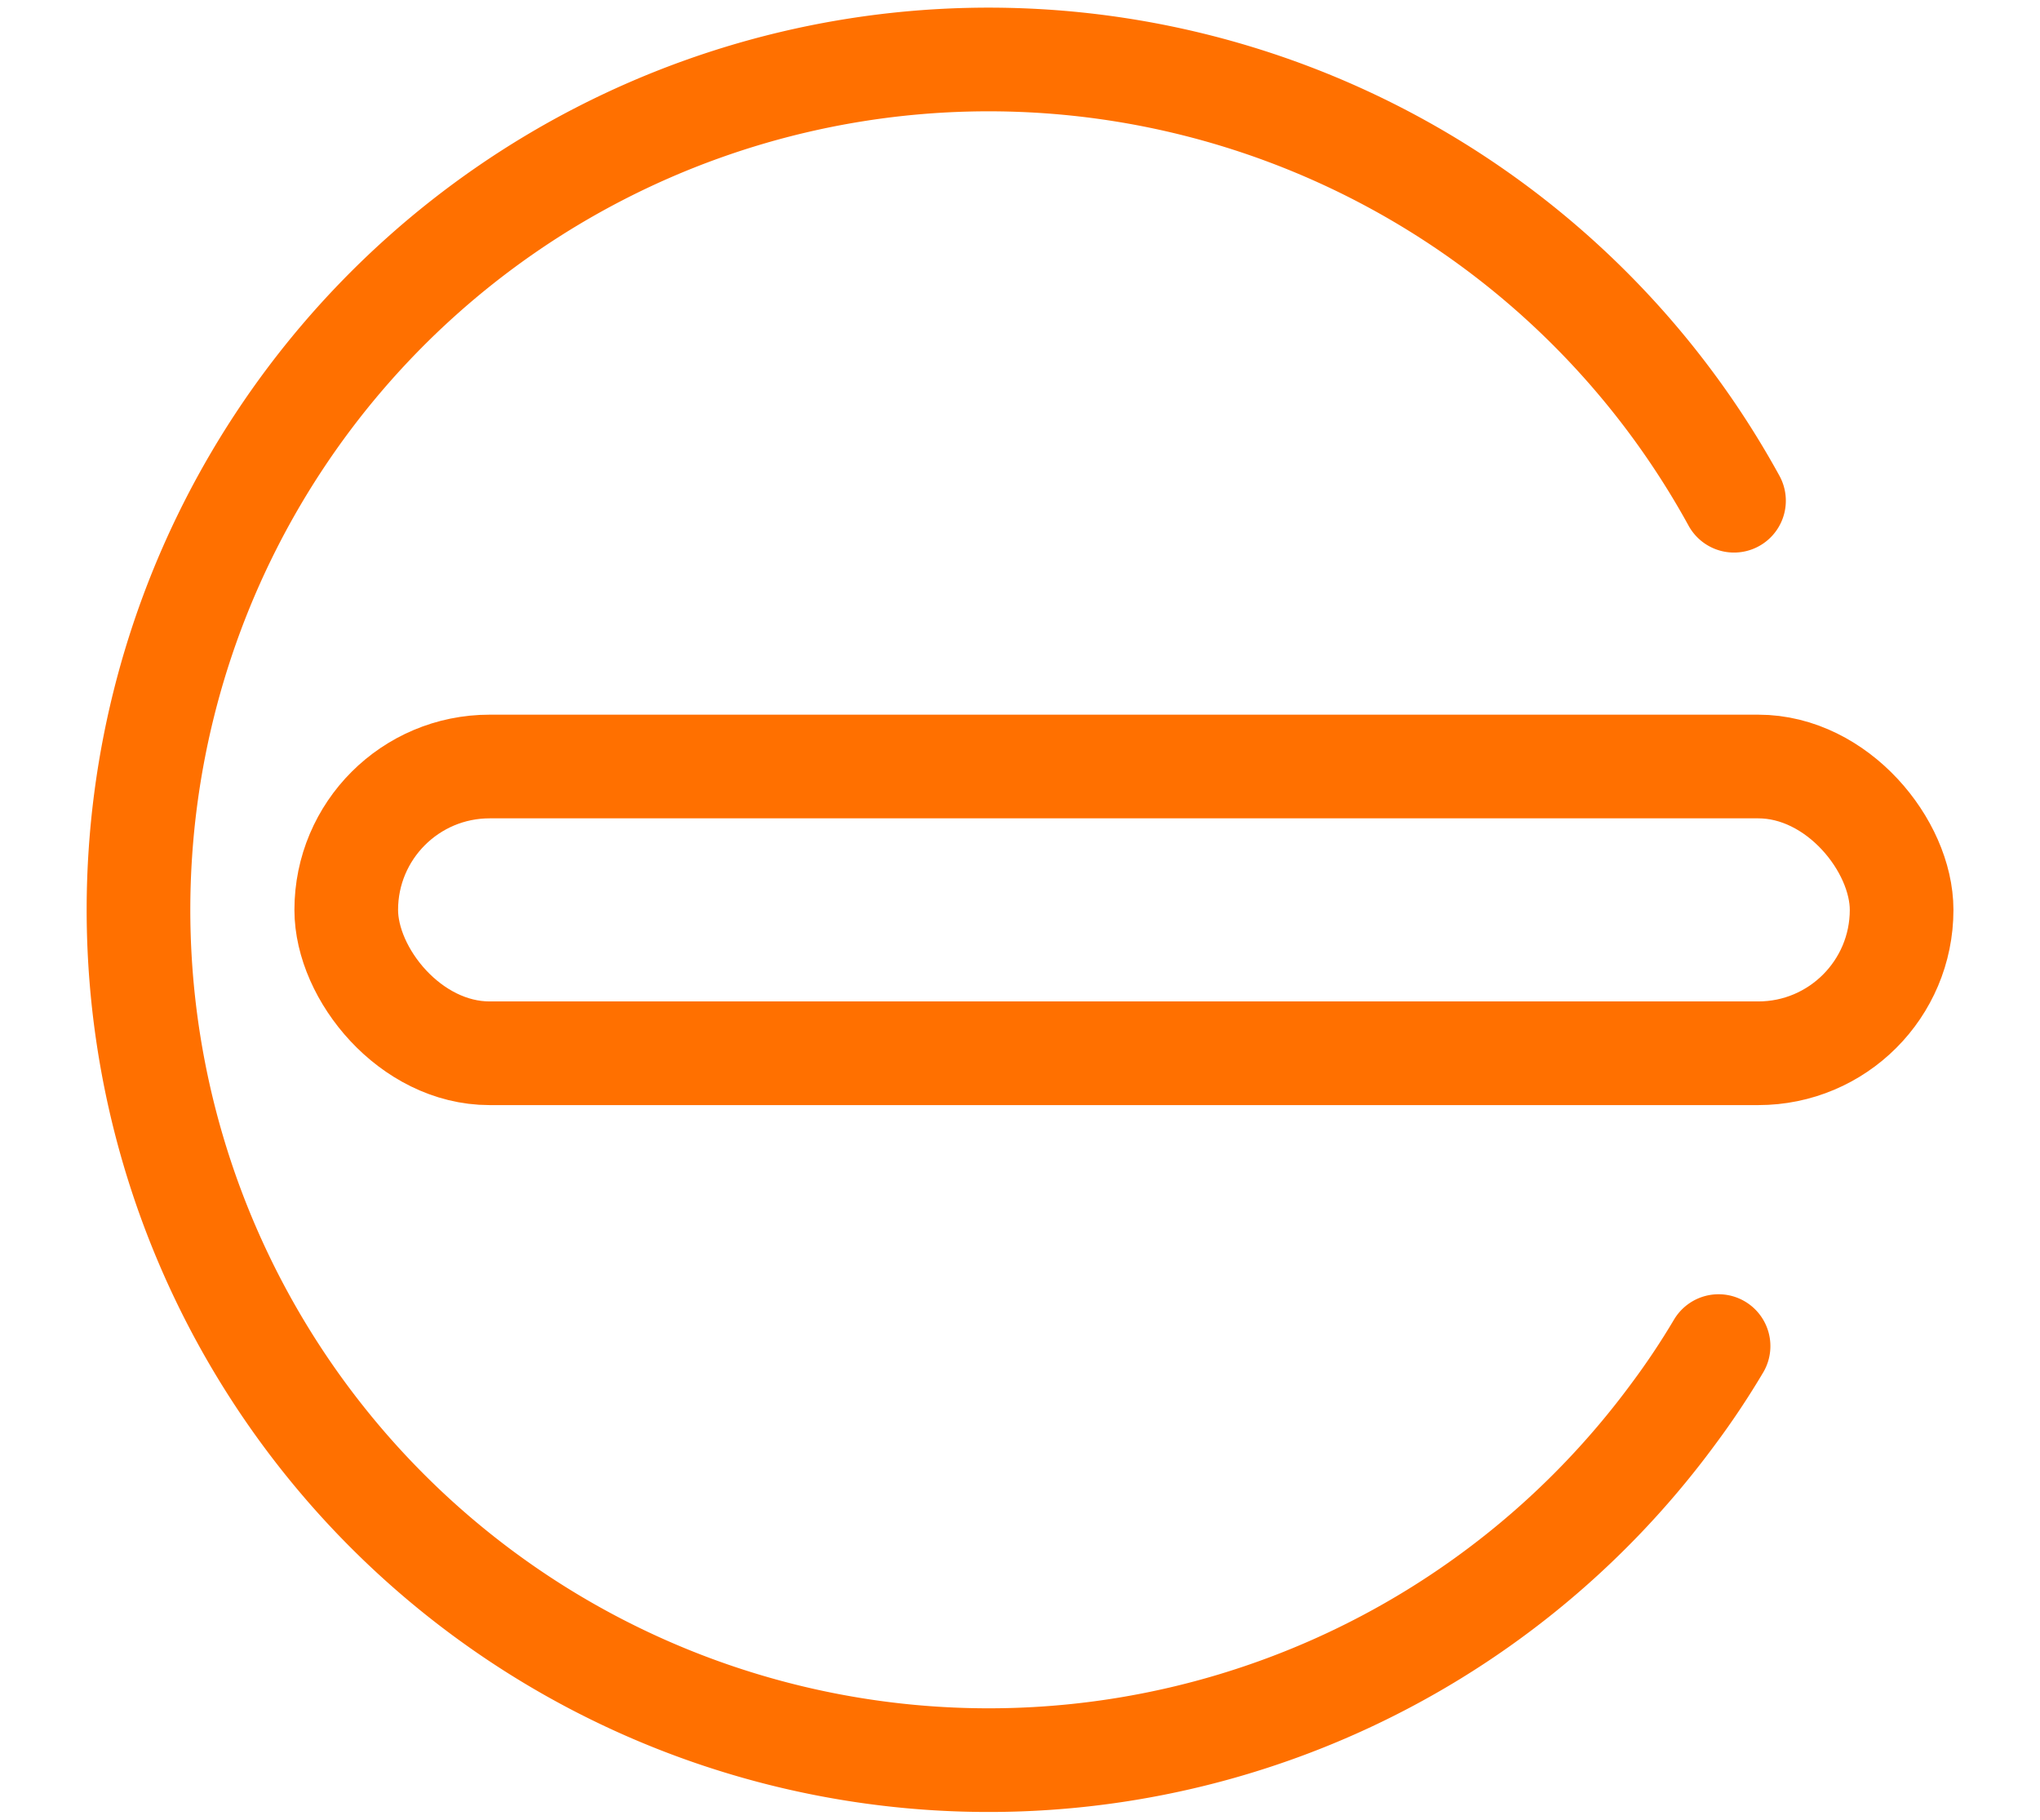 <svg id="Capa_1" data-name="Capa 1" xmlns="http://www.w3.org/2000/svg" viewBox="0 0 37 33"><defs><style>.cls-1{fill:none;stroke:#ff7000;stroke-linecap:round;stroke-linejoin:round;stroke-width:1.88px;}</style></defs><title>ANULADA</title><path class="cls-1" d="M31.17,24.41q-.38.64-.82,1.23a15.42,15.42,0,1,1,1.1-16.56"/><rect class="cls-1" x="6.28" y="13.9" width="28.21" height="5.2" rx="2.6" ry="2.6"/></svg>